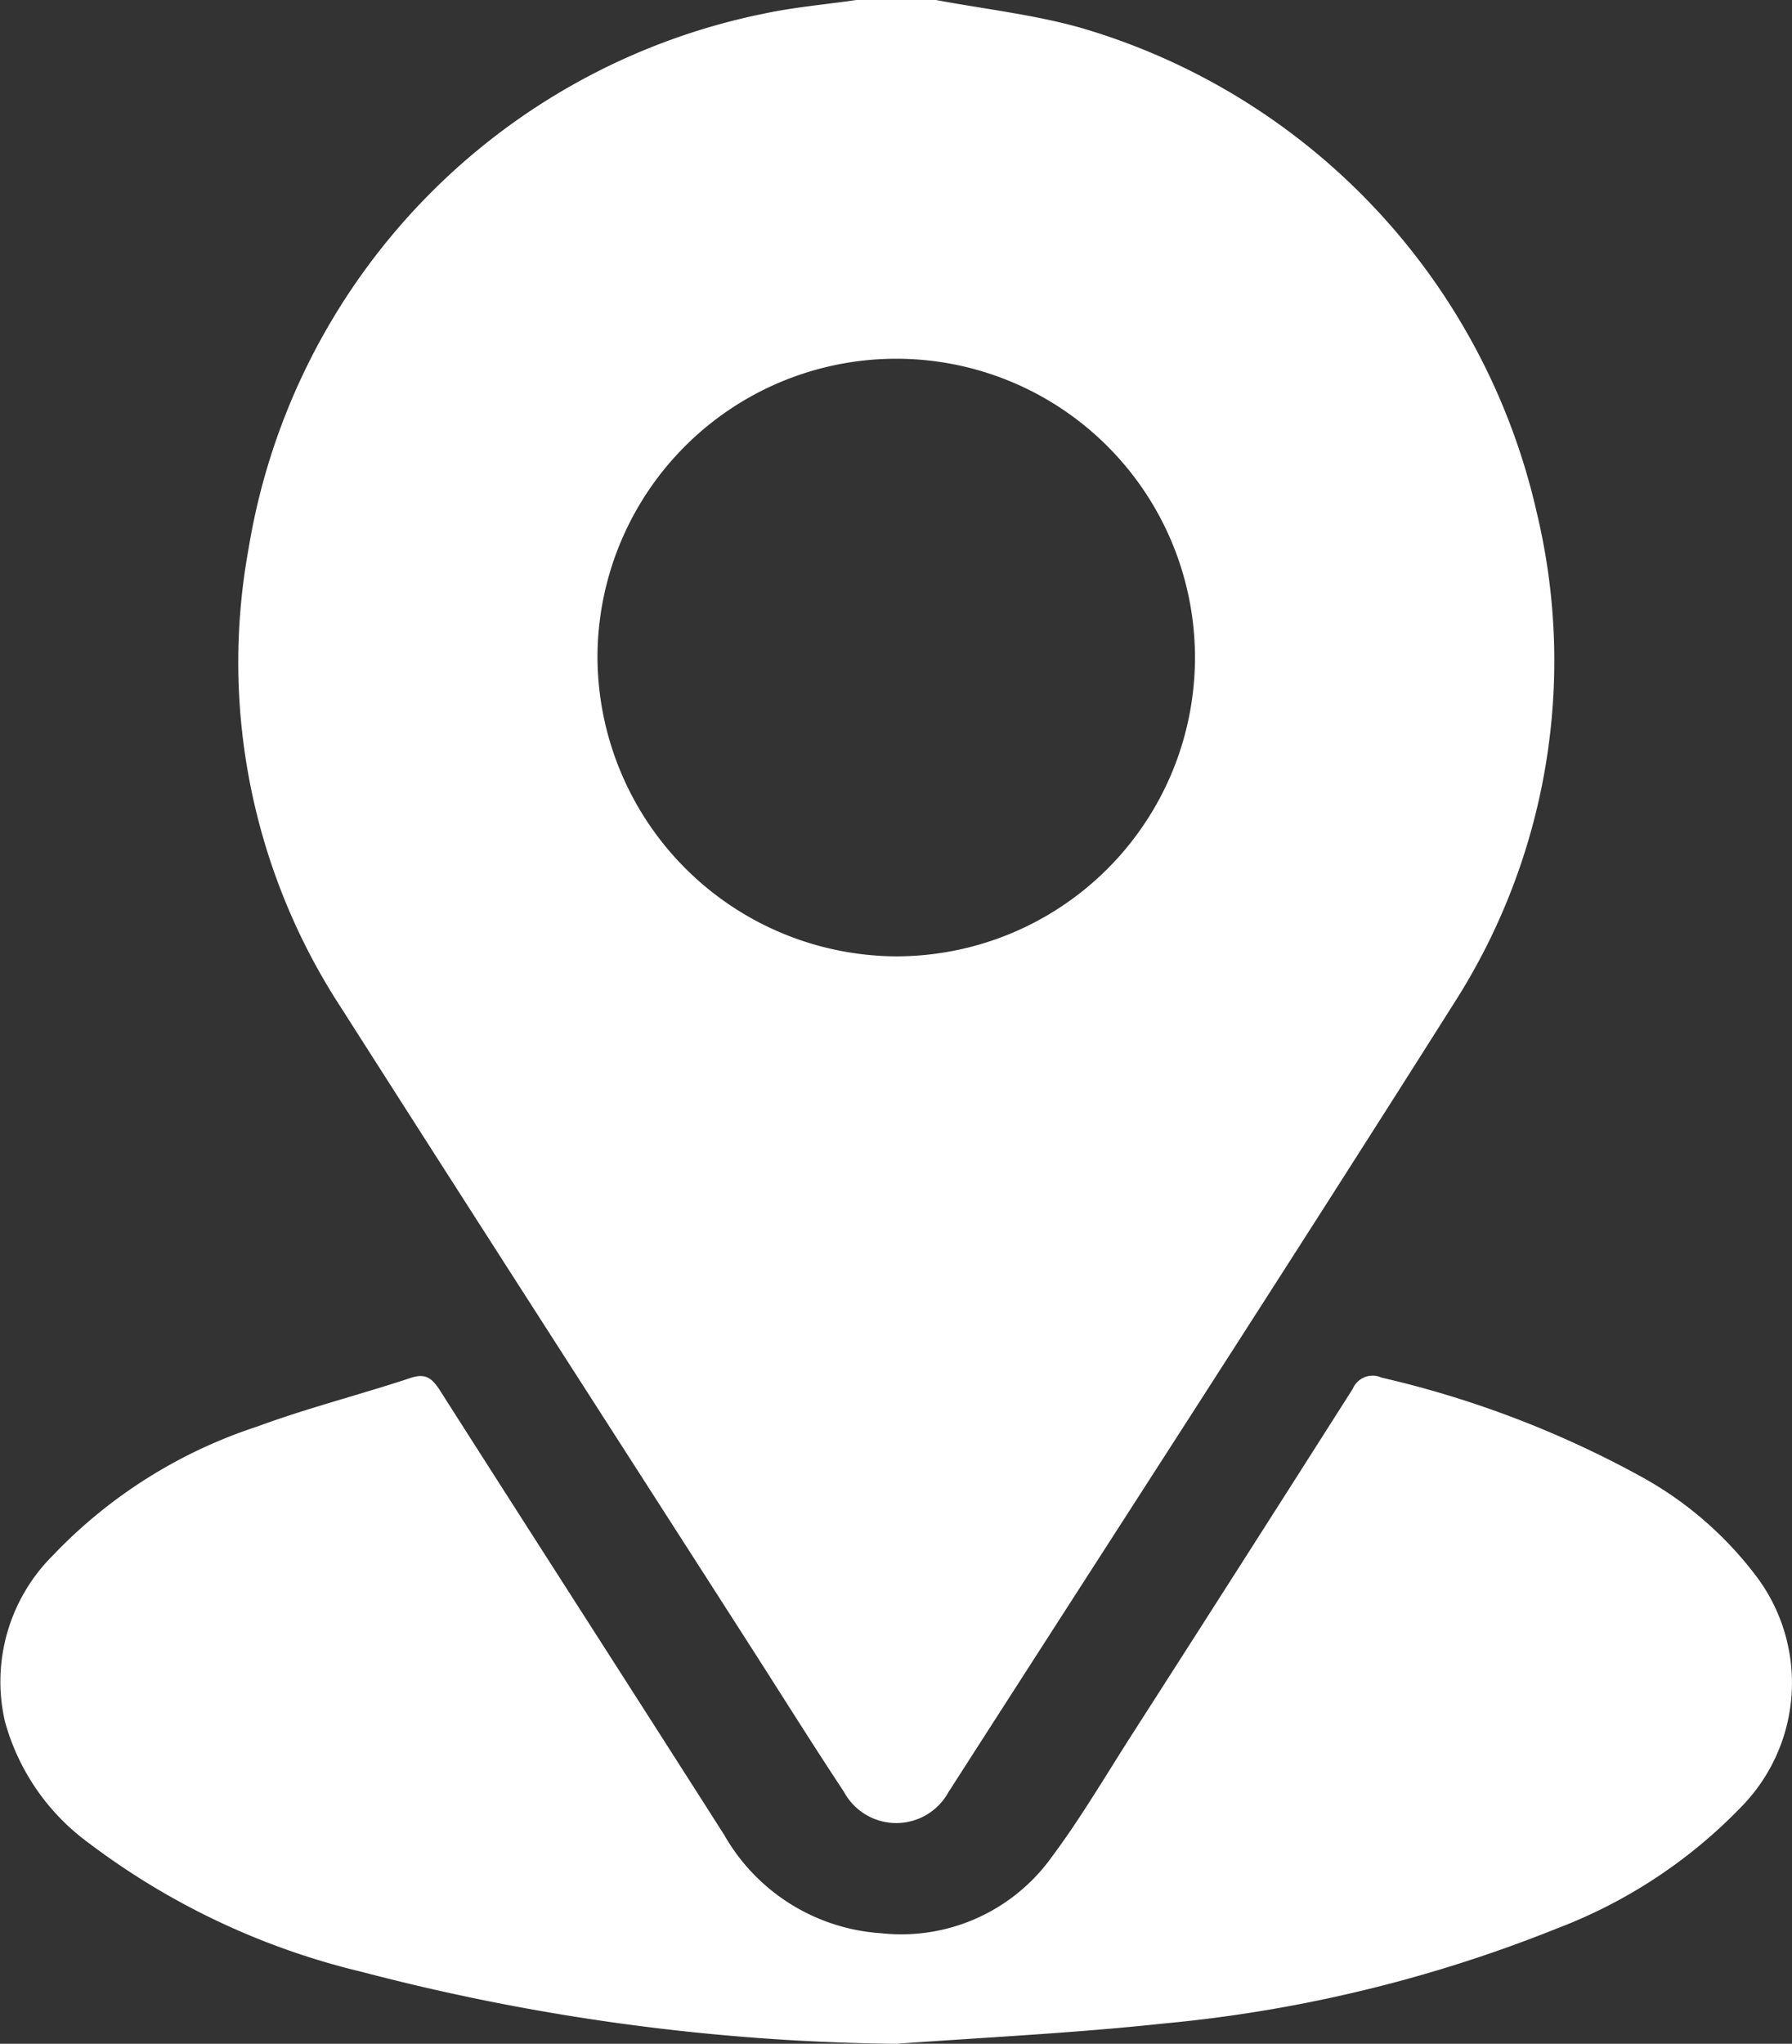 <svg id="Group_1020" data-name="Group 1020" xmlns="http://www.w3.org/2000/svg" xmlns:xlink="http://www.w3.org/1999/xlink" width="16.118" height="18.379" viewBox="0 0 16.118 18.379">
  <rect x="0" y="0" width="16.118" height="18.379" fill="#333333" stroke="none"/>
  <defs>
    <clipPath id="clip-path">
      <rect id="Rectangle_300" data-name="Rectangle 300" width="16.118" height="18.379" fill="#fff"/>
    </clipPath>
  </defs>
  <g id="Group_1019" data-name="Group 1019" clip-path="url(#clip-path)">
    <path id="Path_1470" data-name="Path 1470" d="M54.145,0c.432.081.873.13,1.295.248a5.9,5.9,0,0,1,4.11,4.369,5.707,5.707,0,0,1-.743,4.4c-1.479,2.339-2.985,4.661-4.48,6.99-.023.035-.044.071-.068.105a.535.535,0,0,1-.943,0c-.28-.423-.549-.853-.822-1.279-1.233-1.923-2.471-3.843-3.7-5.771a5.679,5.679,0,0,1-.832-4.129A5.879,5.879,0,0,1,52.6.122c.273-.058.553-.082.829-.122Zm-.359,8.6A2.687,2.687,0,1,0,51.1,5.906,2.7,2.7,0,0,0,53.785,8.6" transform="translate(-45.726)" fill="#fff"/>
    <path id="Path_1471" data-name="Path 1471" d="M8.037,281.76a19.732,19.732,0,0,1-4.78-.646A6.616,6.616,0,0,1,.8,279.956a2.011,2.011,0,0,1-.757-1.1,1.6,1.6,0,0,1,.429-1.484,4.445,4.445,0,0,1,1.843-1.163c.452-.167.921-.285,1.379-.437.131-.043.187,0,.255.1.853,1.338,1.712,2.672,2.565,4.01a1.756,1.756,0,0,0,1.413.884,1.665,1.665,0,0,0,1.531-.683c.26-.348.481-.725.716-1.092q1-1.559,1.994-3.122a.193.193,0,0,1,.257-.1,9.083,9.083,0,0,1,2.331.888,3.256,3.256,0,0,1,1.058.922,1.592,1.592,0,0,1-.142,2.04,4.541,4.541,0,0,1-1.658,1.1,12.625,12.625,0,0,1-3.551.859c-.806.087-1.617.125-2.426.184" transform="translate(0 -263.381)" fill="#fff"/>
  </g>
</svg>
